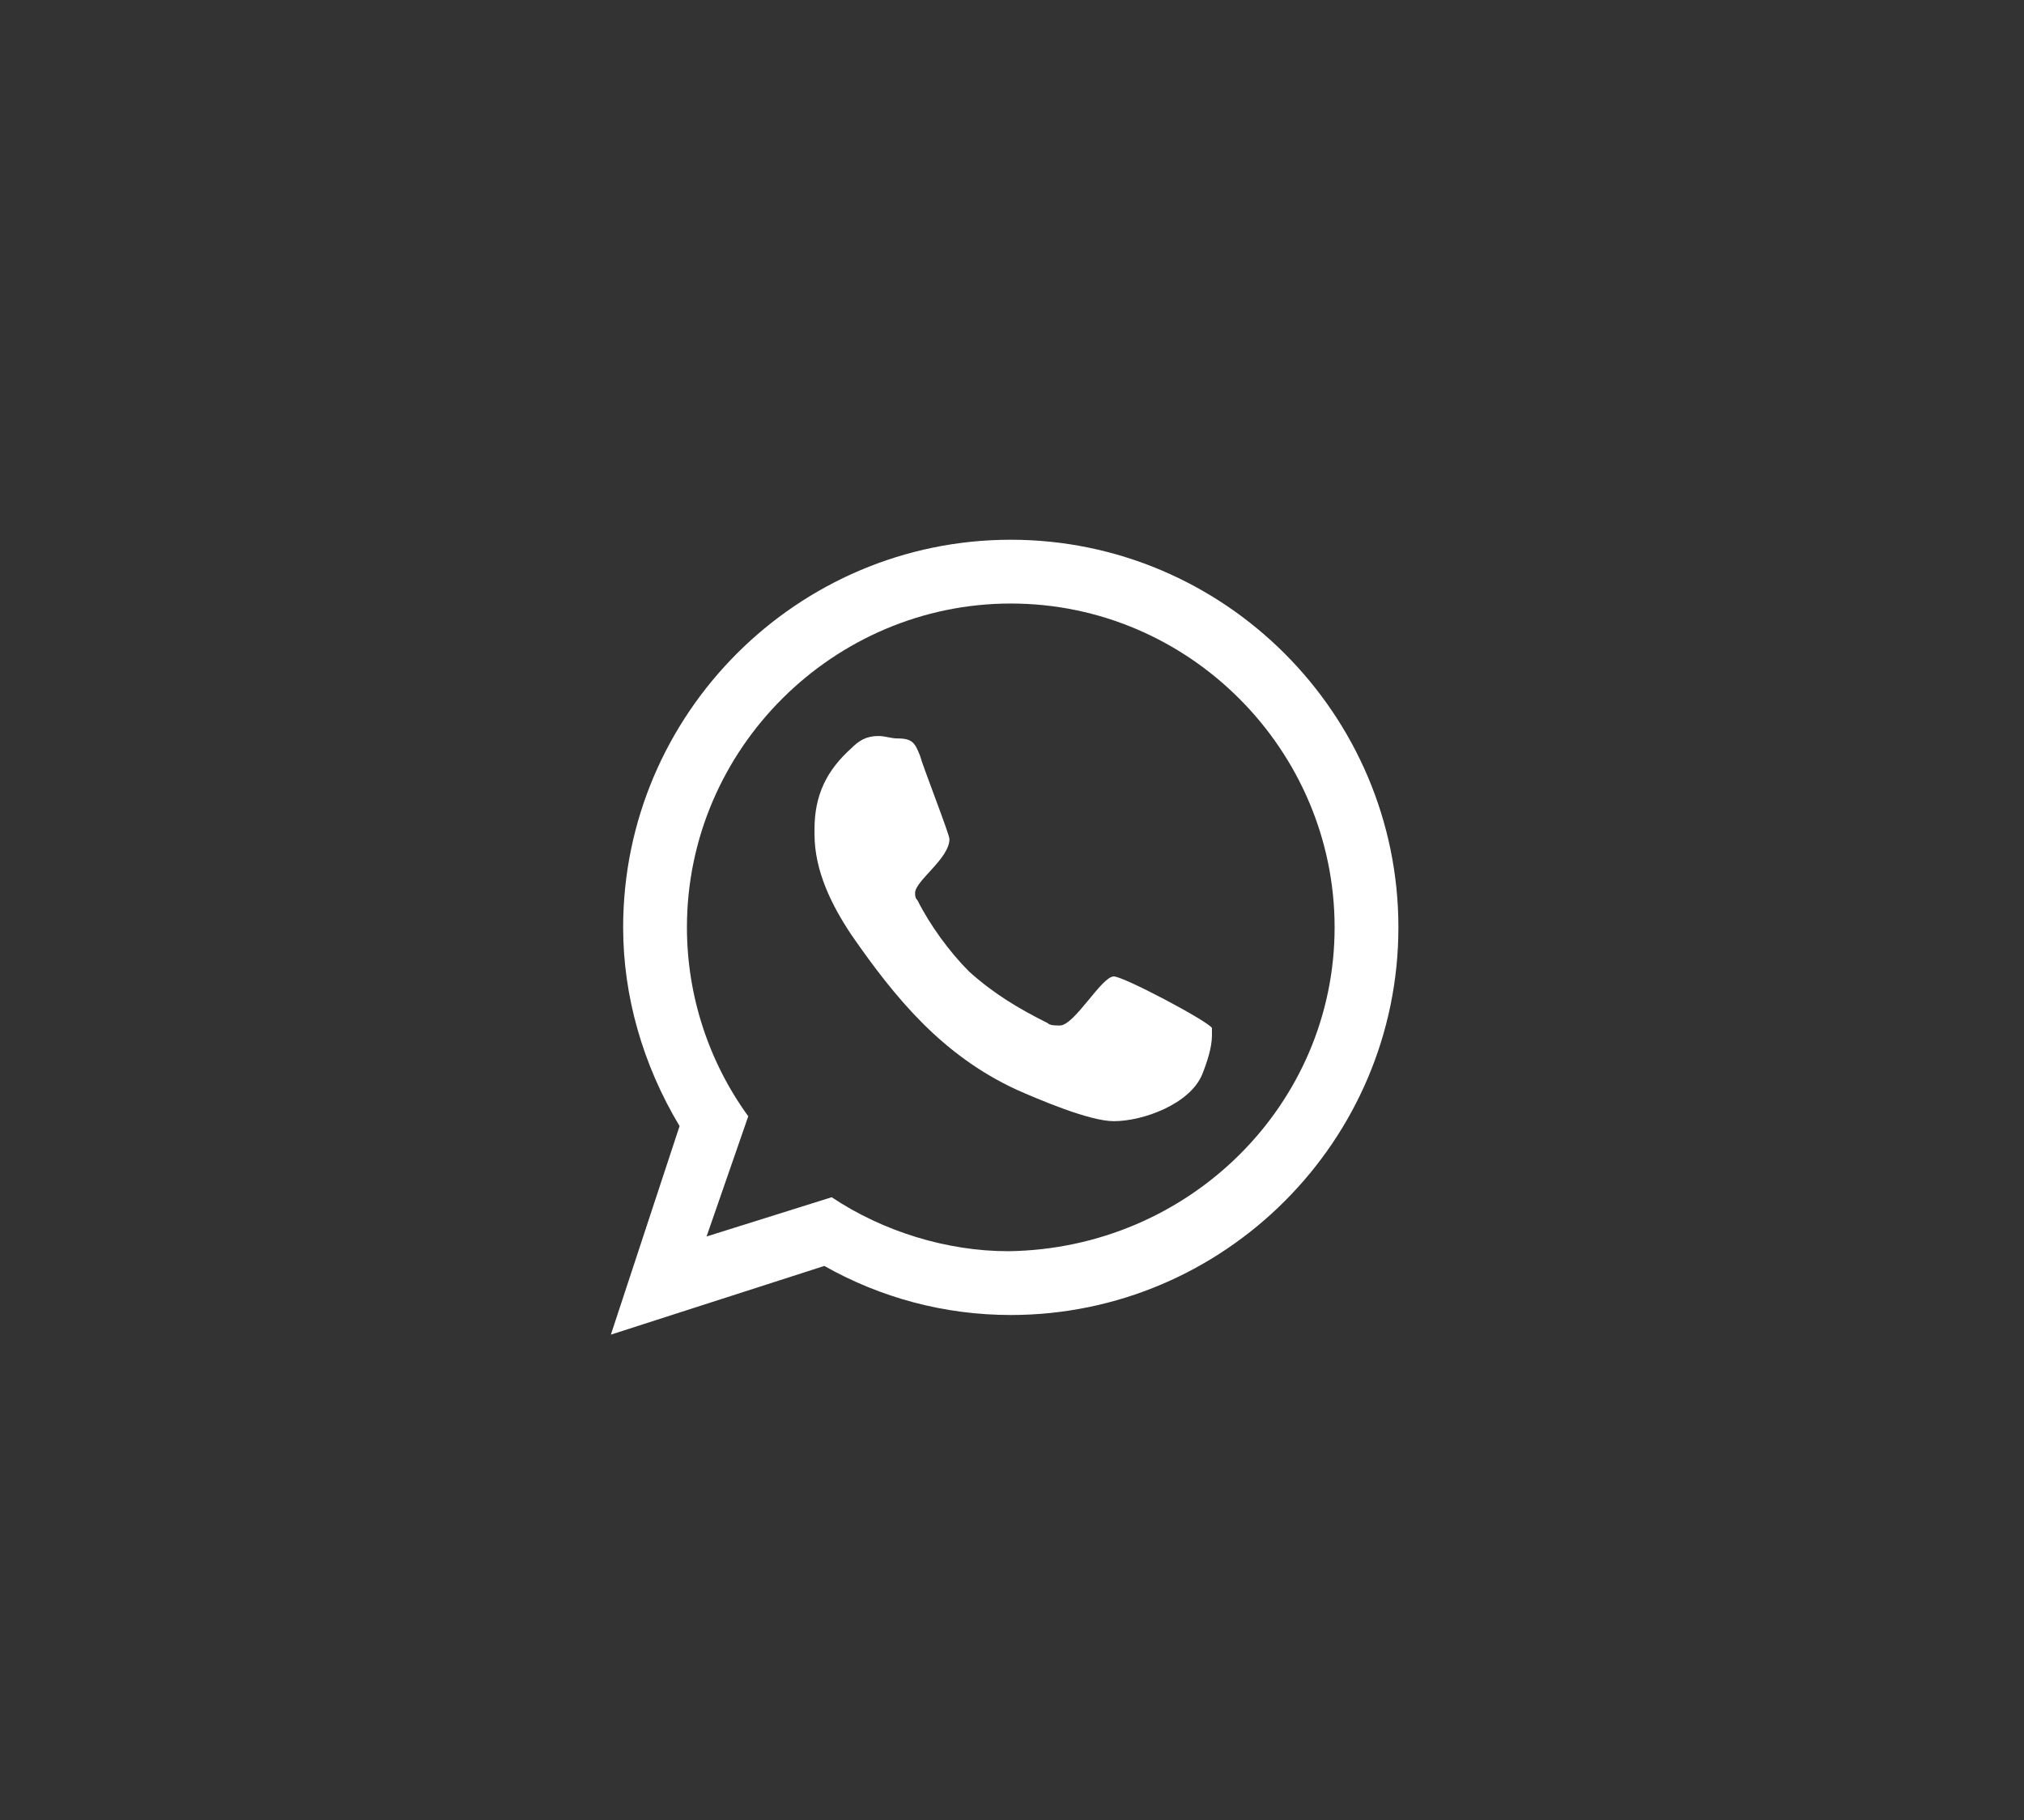 <?xml version="1.0" encoding="utf-8"?>
<!-- Generator: Adobe Illustrator 17.1.0, SVG Export Plug-In . SVG Version: 6.00 Build 0)  -->
<!DOCTYPE svg PUBLIC "-//W3C//DTD SVG 1.1//EN" "http://www.w3.org/Graphics/SVG/1.1/DTD/svg11.dtd">
<svg version="1.1" id="Capa_1" xmlns="http://www.w3.org/2000/svg" xmlns:xlink="http://www.w3.org/1999/xlink" x="0px" y="0px"
	 viewBox="8.8 7.9 82.5 74.2" enable-background="new 8.8 7.9 82.5 74.2" xml:space="preserve">
	<rect x="8.8" y="7.9" width="82.5" height="74.2" fill="#333333" stroke="none"/>
	<path class="svgfill" fill="#FFFFFF" d="M65.8,45.7c0,8.7-7.1,15.8-15.8,15.8c-2.7,0-5.3-0.7-7.6-2l-8.7,2.8l2.8-8.5c-1.5-2.5-2.3-5.3-2.3-8.1
		c0-8.7,7.1-15.8,15.8-15.8C58.7,29.9,65.8,37,65.8,45.7z M63.2,45.7c0-7.2-5.9-13.2-13.2-13.2c-7.2,0-13.2,5.9-13.2,13.2
		c0,2.8,0.9,5.5,2.5,7.7l-1.7,4.9l5.1-1.6c2.1,1.4,4.7,2.2,7.2,2.2C57.3,58.8,63.2,52.9,63.2,45.7z M58.2,49.8c0,0.1,0,0.2,0,0.3
		c0,0.5-0.2,1.1-0.4,1.6c-0.5,1.2-2.4,1.9-3.6,1.9c-1,0-3.1-0.9-4-1.3c-3-1.4-4.9-3.7-6.7-6.3c-0.8-1.2-1.5-2.6-1.5-4.1v-0.2
		c0-1.4,0.5-2.4,1.5-3.3c0.3-0.3,0.6-0.5,1.1-0.5c0.3,0,0.5,0.1,0.8,0.1c0.6,0,0.7,0.2,0.9,0.7c0.1,0.4,1.2,3.2,1.2,3.4
		c0,0.8-1.4,1.7-1.4,2.2c0,0.1,0,0.2,0.1,0.3c0.5,1,1.3,2.1,2.1,2.9c1,0.9,2,1.5,3.2,2.1c0.1,0.1,0.3,0.1,0.5,0.1c0.6,0,1.7-2,2.2-2
		C54.6,47.7,58,49.5,58.2,49.8z"/>
</svg>
